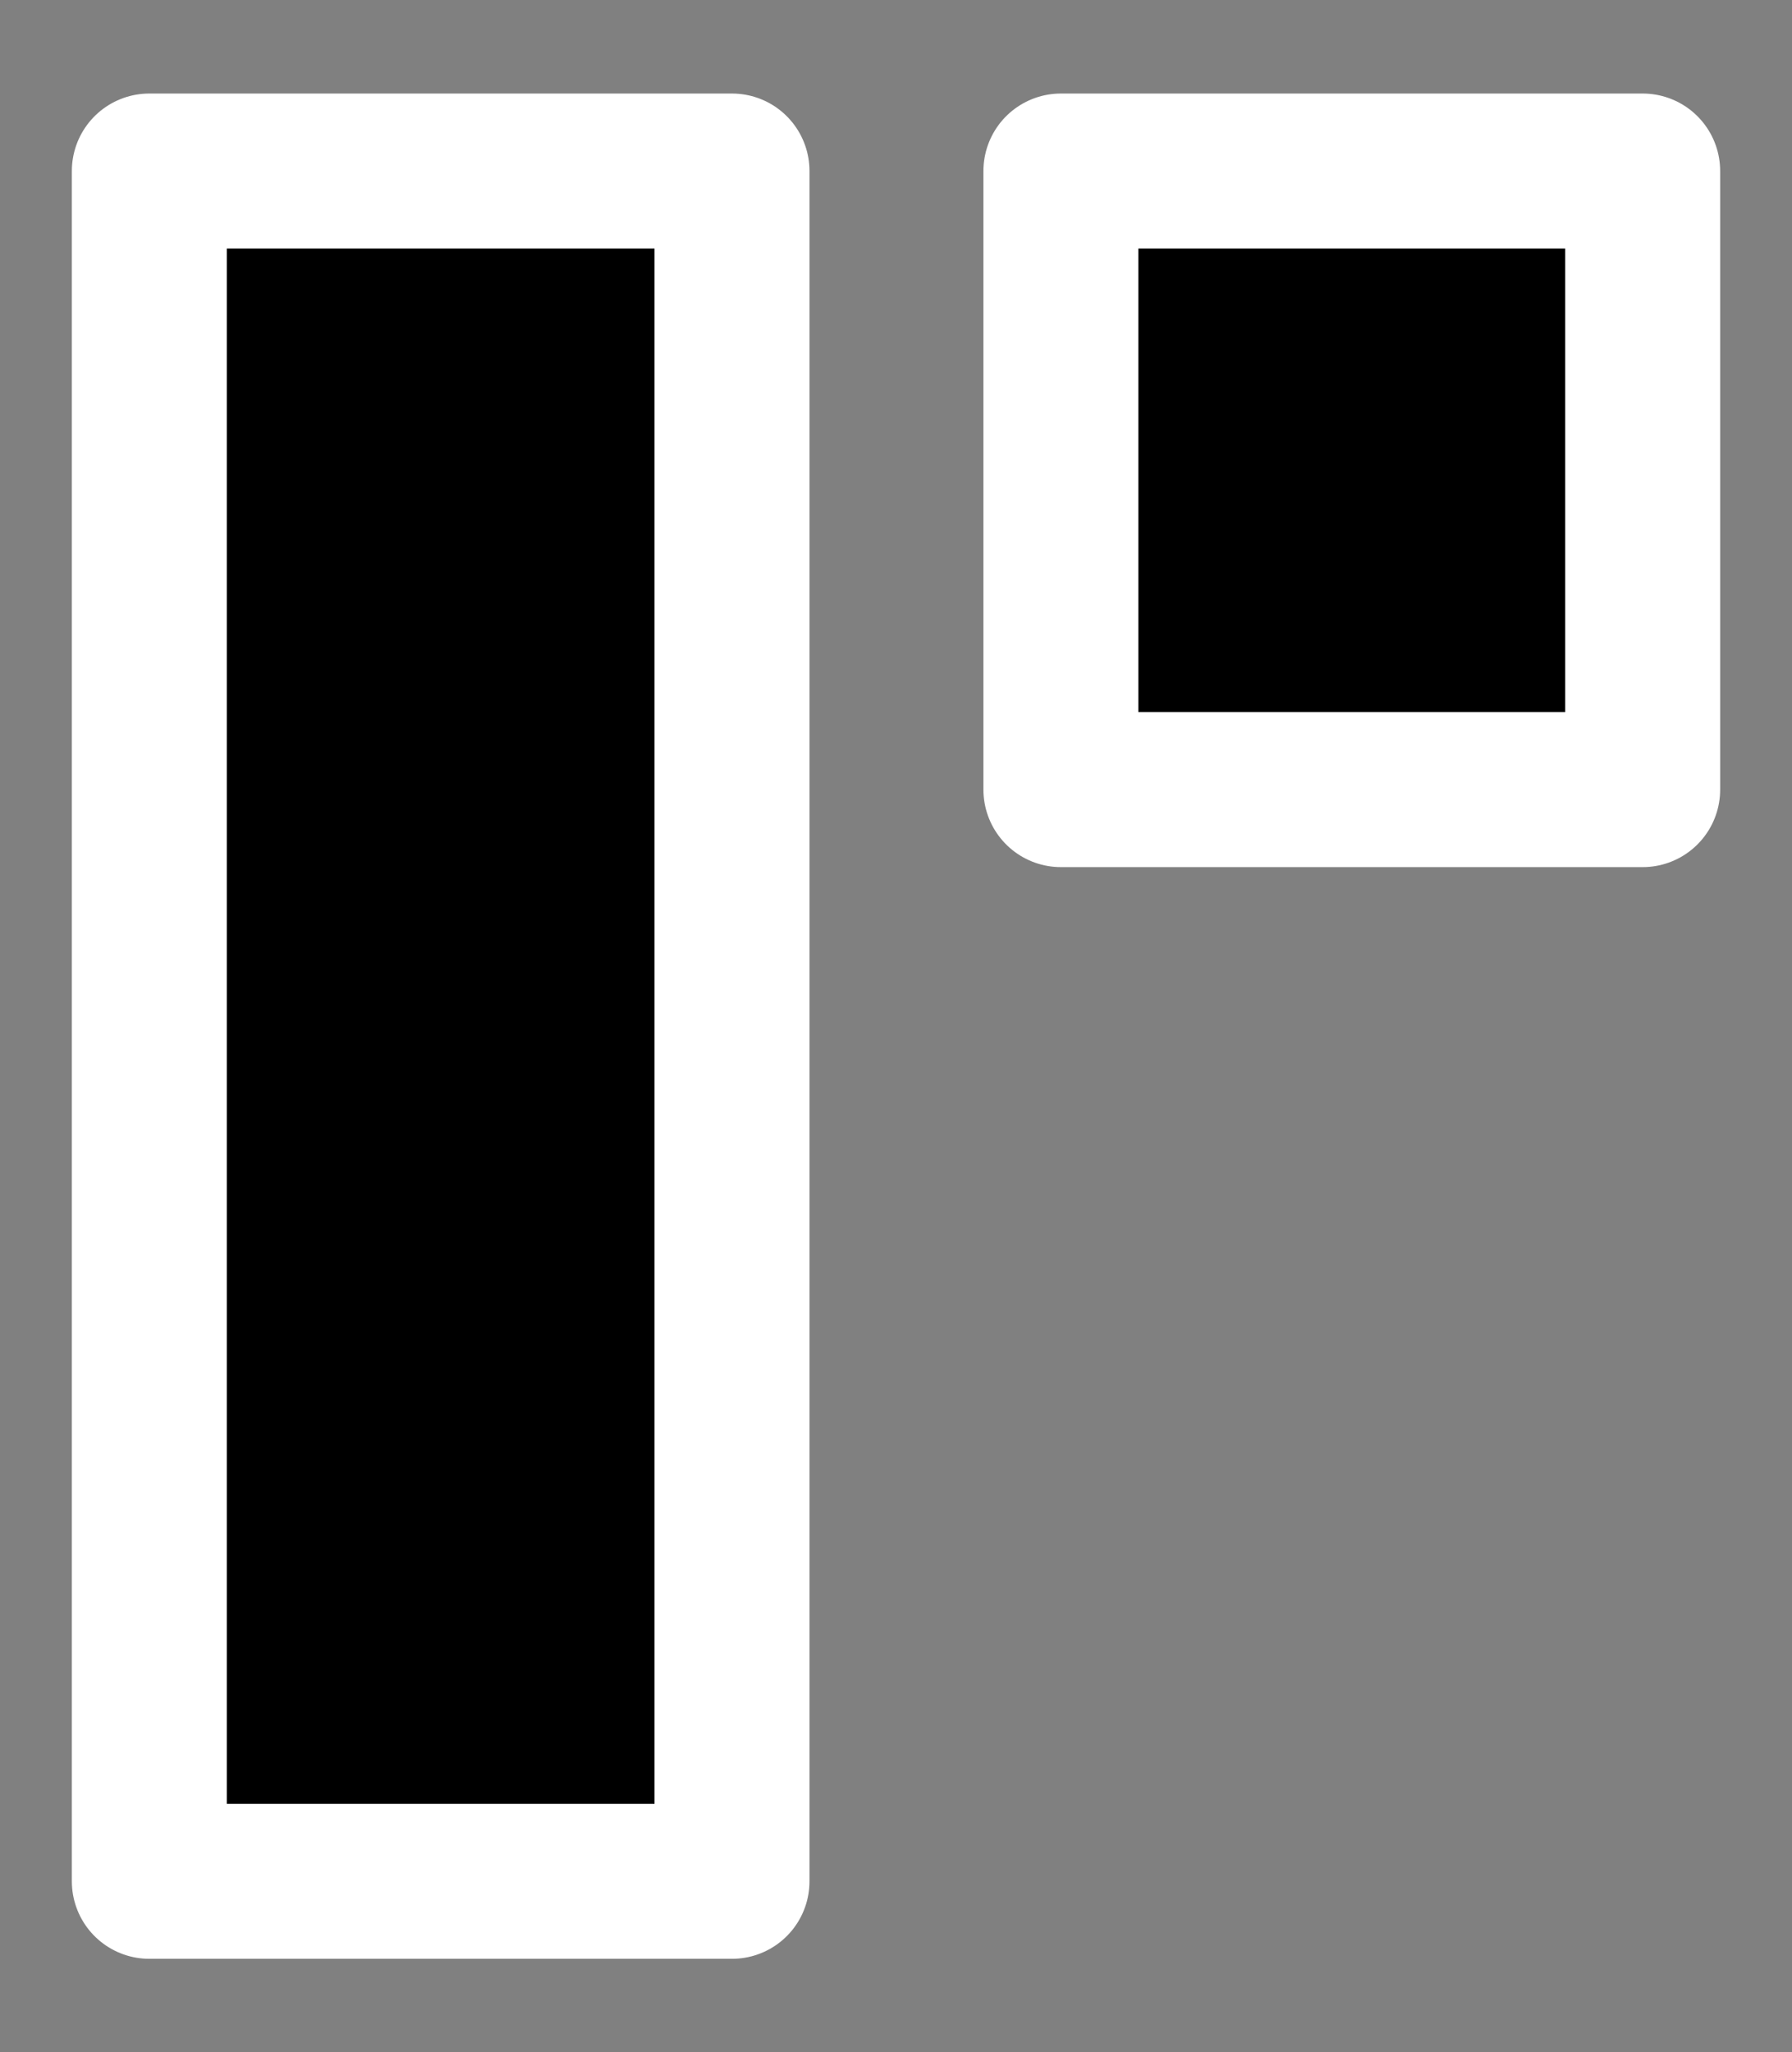 <svg width="100%" height="100%"
version="1.1"
xmlns="http://www.w3.org/2000/svg" 
xmlns:xlink="http://www.w3.org/1999/xlink"
xmlns:svgjs="http://svgjs.com/svgjs"
style="stroke-linecap: round; stroke-linejoin: round; background: rgba(34, 34, 34, 0);"
viewBox="-17.482 245.171 69.39 79.451">
<rect x="-17.482" y="245.171" width="69.39" height="79.451" fill="#808080" stroke="none"/>
<rect id="R-b4-03bb36" width="22.563" height="66.209" style="stroke: rgb(255, 255, 255); stroke-opacity: 1; stroke-width: 6; fill: rgb(0, 0, 0); fill-opacity: 1;" x="128" y="34" transform="matrix(1,0,0,1,-139.7,217.792)"></rect>
<rect id="R-57-95fde8" width="22.528" height="23.947" style="stroke: rgb(255, 255, 255); stroke-opacity: 1; stroke-width: 6; fill: rgb(0, 0, 0); fill-opacity: 1;" x="128" y="34" transform="matrix(1,0,0,1,-104.402,217.792)"></rect></svg>